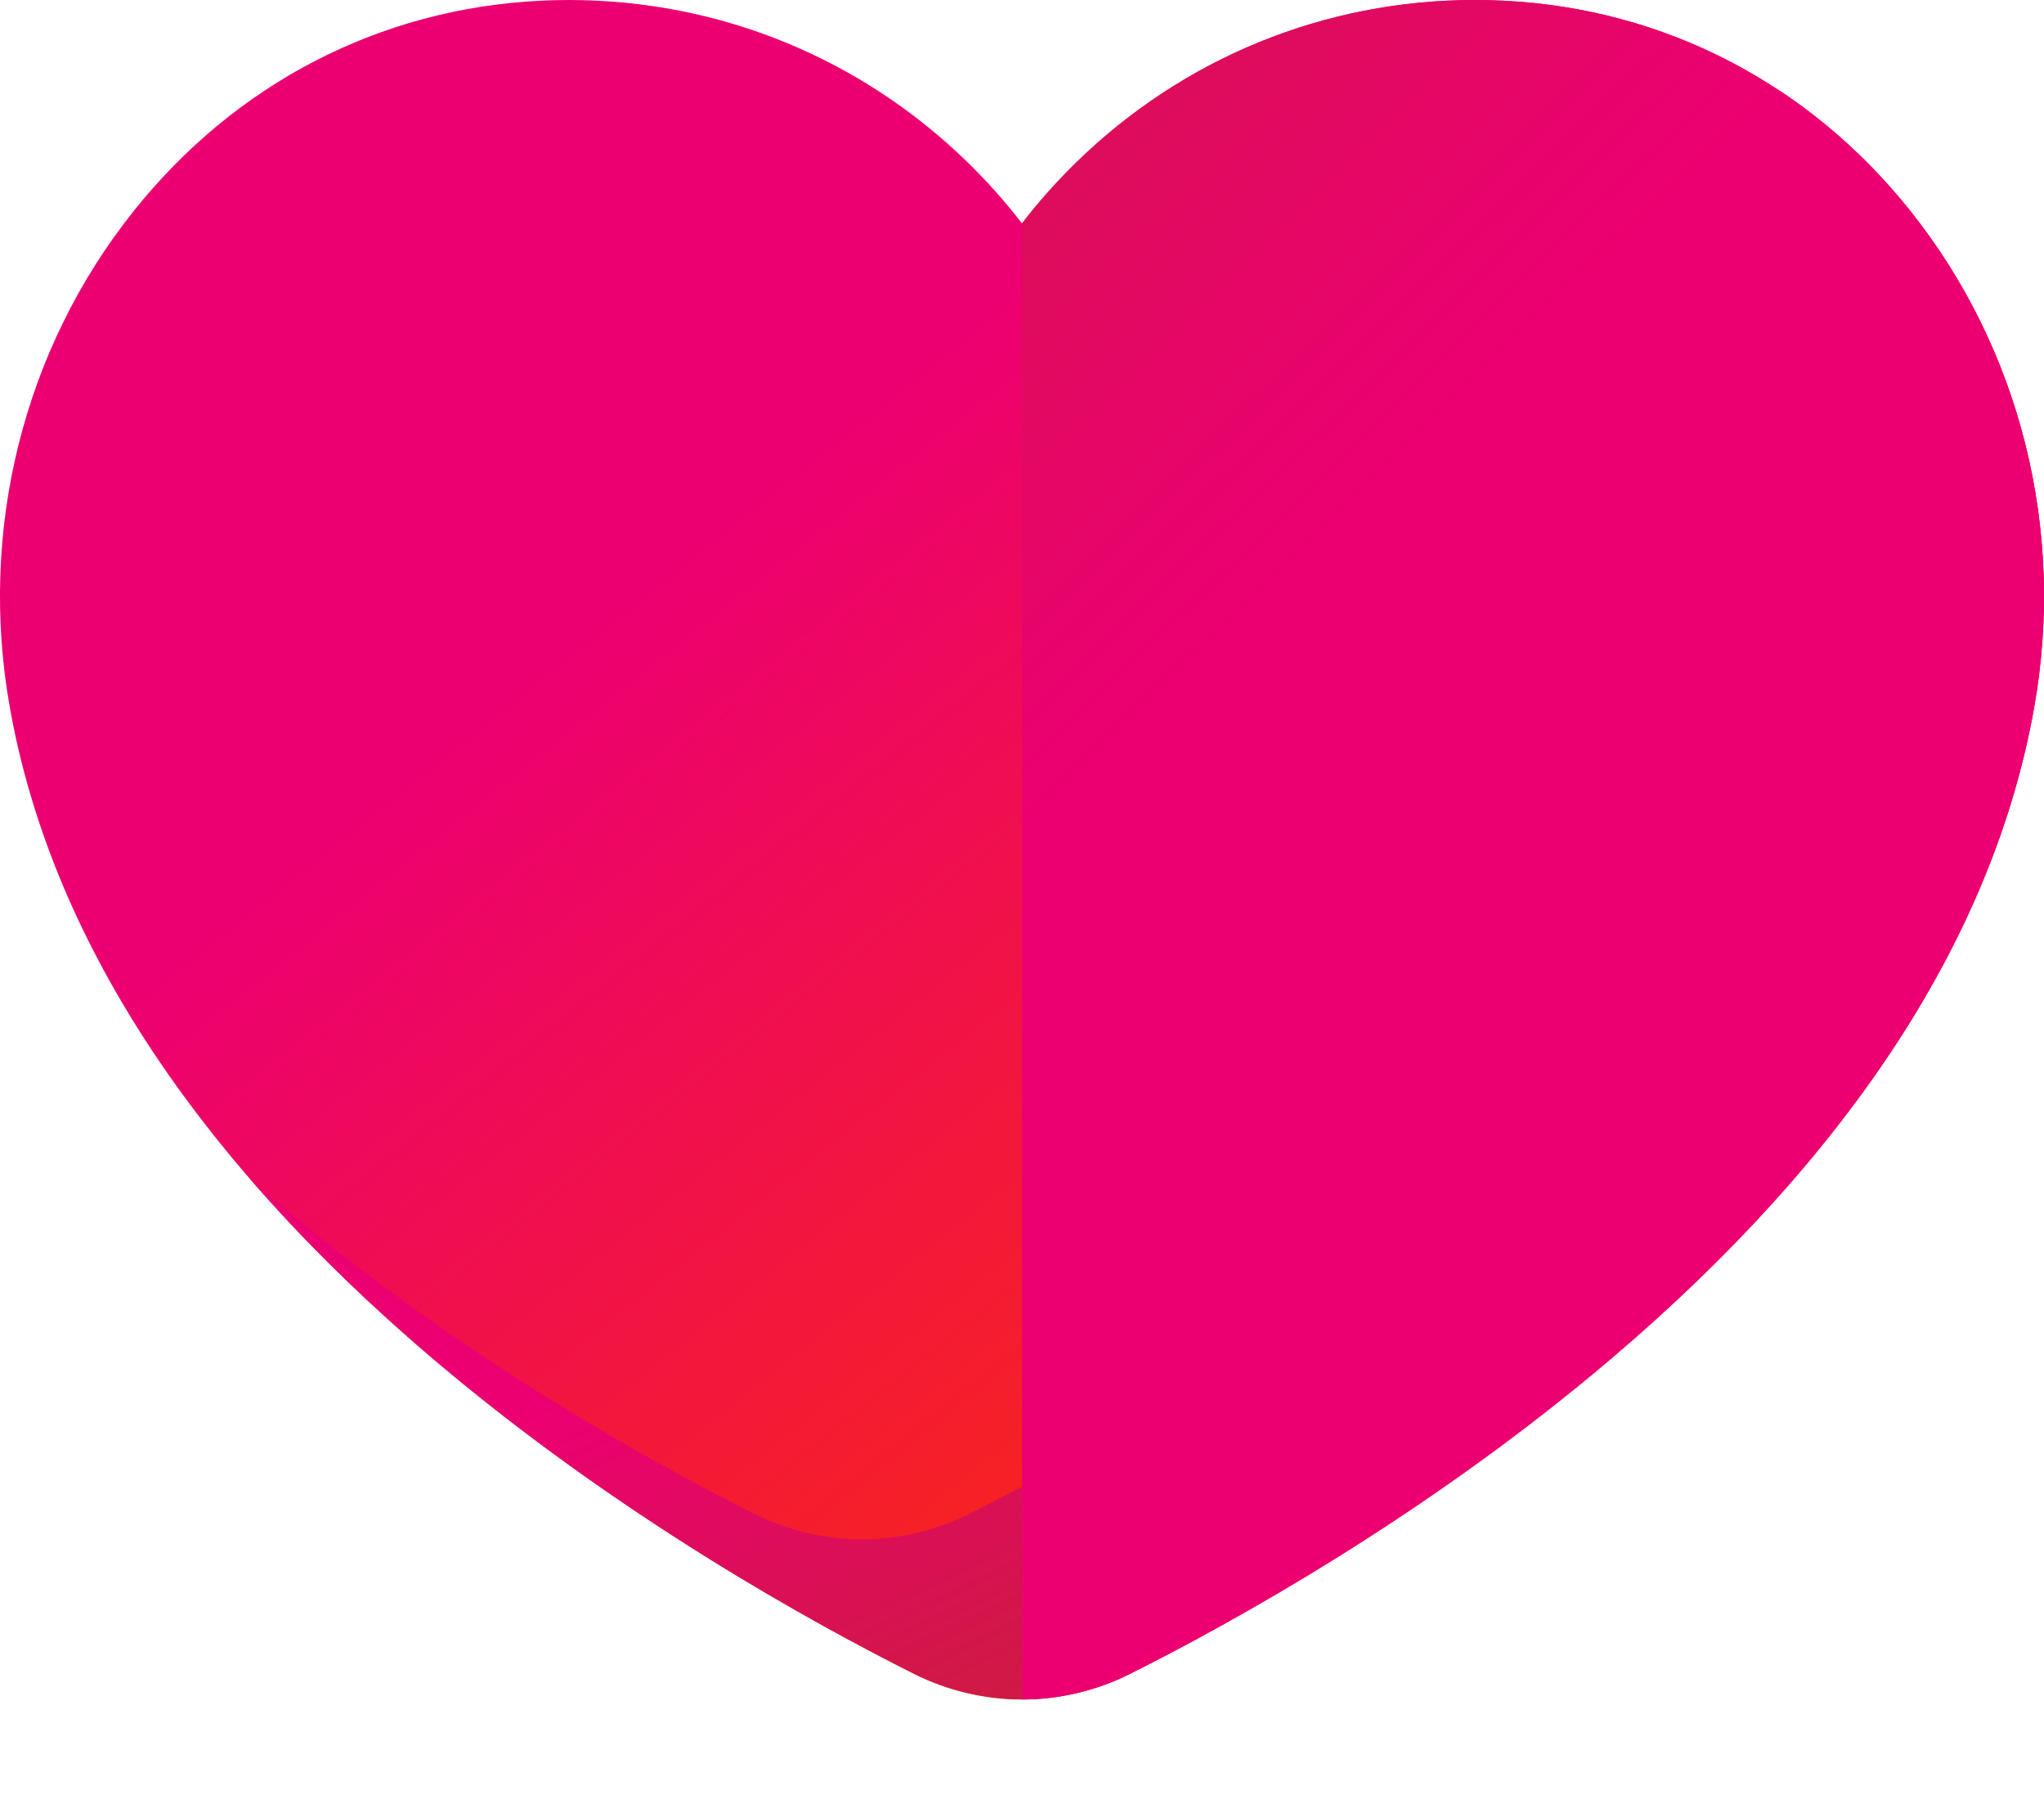 <svg width="17" height="15" viewBox="0 0 17 15" fill="none" xmlns="http://www.w3.org/2000/svg">
<path d="M8.5 14.132C8.191 14.132 7.882 14.059 7.606 13.921C6.772 13.503 5.142 12.608 3.605 11.302C1.605 9.604 0.42 7.781 0.082 5.884C-0.181 4.411 0.194 2.906 1.11 1.757C1.958 0.693 3.161 0.071 4.495 0.006C4.573 0.002 4.653 0 4.731 0C5.981 0 7.162 0.482 8.055 1.357C8.216 1.515 8.365 1.682 8.5 1.858C8.635 1.682 8.784 1.515 8.945 1.357C9.838 0.482 11.018 0 12.269 0C12.347 0 12.427 0.002 12.505 0.006C13.839 0.071 15.042 0.693 15.89 1.757C16.806 2.907 17.181 4.411 16.918 5.884C16.58 7.781 15.395 9.604 13.395 11.302C11.858 12.608 10.228 13.504 9.394 13.921C9.118 14.059 8.809 14.132 8.5 14.132Z" fill="url(#paint0_linear_860_46167)"/>
<path d="M15.888 1.754C15.57 1.355 15.202 1.019 14.796 0.75C15.537 1.85 15.824 3.213 15.586 4.551C15.248 6.448 14.063 8.271 12.063 9.97C10.526 11.275 8.896 12.171 8.062 12.588C7.786 12.726 7.476 12.8 7.168 12.8C6.859 12.8 6.55 12.726 6.274 12.588C5.44 12.171 3.81 11.275 2.273 9.97C2.207 9.914 2.142 9.858 2.078 9.801C2.518 10.31 3.027 10.81 3.603 11.3C5.14 12.605 6.77 13.501 7.604 13.918C7.88 14.056 8.19 14.13 8.498 14.13C8.807 14.13 9.116 14.056 9.392 13.918C10.226 13.501 11.856 12.605 13.393 11.3C15.393 9.601 16.578 7.778 16.916 5.882C17.179 4.408 16.804 2.904 15.888 1.754Z" fill="url(#paint1_linear_860_46167)"/>
<path d="M12.505 0.006C12.427 0.002 12.347 0 12.269 0C11.018 0 9.838 0.482 8.945 1.357C8.784 1.515 8.635 1.682 8.5 1.858V14.132C8.809 14.132 9.118 14.059 9.394 13.921C10.228 13.503 11.858 12.608 13.395 11.302C15.395 9.604 16.58 7.781 16.918 5.884C17.18 4.411 16.806 2.907 15.89 1.757C15.041 0.693 13.839 0.071 12.505 0.006Z" fill="url(#paint2_linear_860_46167)"/>
<defs>
<linearGradient id="paint0_linear_860_46167" x1="7.098" y1="3.431" x2="13.04" y2="10.851" gradientUnits="userSpaceOnUse">
<stop stop-color="#EC0071"/>
<stop offset="1" stop-color="#F82814"/>
</linearGradient>
<linearGradient id="paint1_linear_860_46167" x1="10.509" y1="8.874" x2="12.969" y2="14.133" gradientUnits="userSpaceOnUse">
<stop stop-color="#EC0071"/>
<stop offset="1" stop-color="#C0272D"/>
</linearGradient>
<linearGradient id="paint2_linear_860_46167" x1="9.906" y1="5.592" x2="2.084" y2="-2.383" gradientUnits="userSpaceOnUse">
<stop stop-color="#EC0071"/>
<stop offset="1" stop-color="#C0272D"/>
</linearGradient>
</defs>
</svg>

